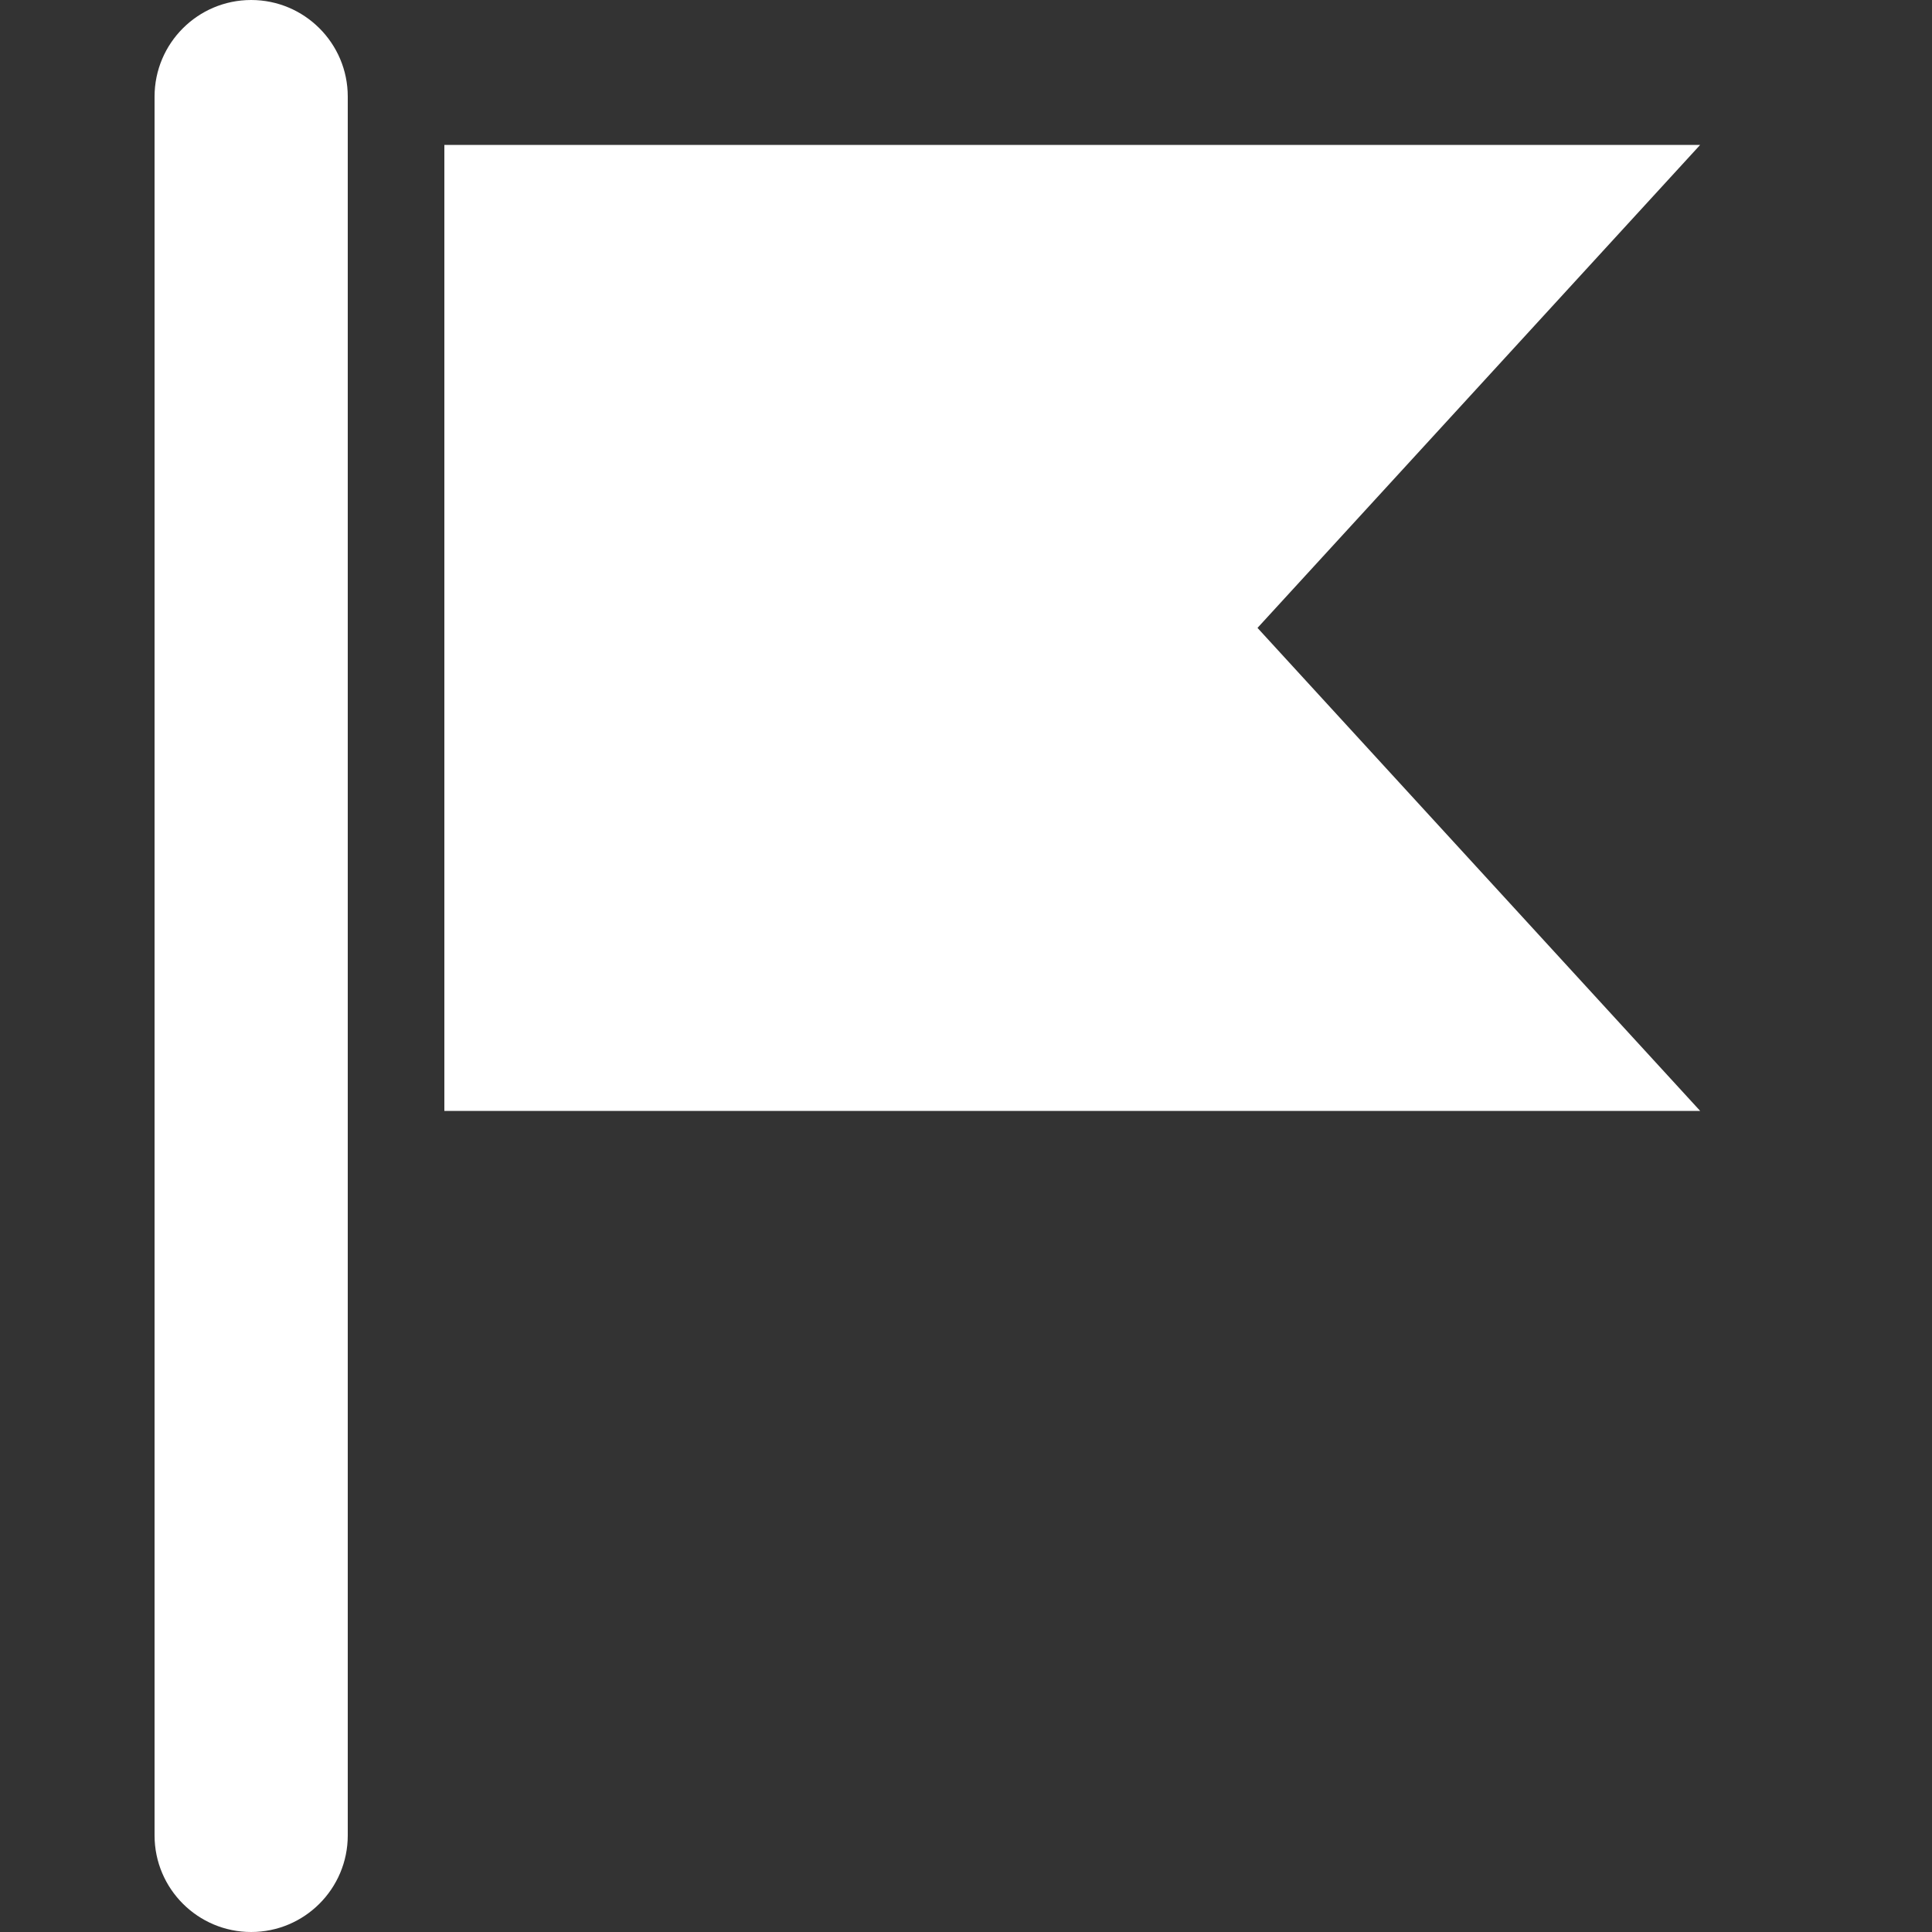 <?xml version="1.0" standalone="no"?>
<!-- Generator: Adobe Fireworks 10, Export SVG Extension by Aaron Beall (http://fireworks.abeall.com) . Version: 0.6.1  -->
<!DOCTYPE svg PUBLIC "-//W3C//DTD SVG 1.1//EN" "http://www.w3.org/Graphics/SVG/1.1/DTD/svg11.dtd">
<svg id="Icons.fw-order-status" viewBox="0 0 25 25" style="background-color:#ffffff00" version="1.1"
	xmlns="http://www.w3.org/2000/svg" xmlns:xlink="http://www.w3.org/1999/xlink" xml:space="preserve"
	x="0px" y="0px" width="25px" height="25px"
>
	<rect x="0" y="0" width="25" height="25" fill="#333333" stroke="none"/>
	<path id="base" d="M 3.25 0 C 2.56 0 2 0.56 2 1.25 L 2 23.75 C 2 24.44 2.56 25 3.25 25 C 3.94 25 4.5 24.44 4.5 23.75 L 4.5 1.25 C 4.5 0.56 3.94 0 3.25 0 ZM 16.272 8.125 L 22 1.875 L 15.125 1.875 L 5.75 1.875 L 5.75 14.375 L 15.125 14.375 L 22 14.375 L 16.272 8.125 Z" fill="#ffffff"/>
</svg>